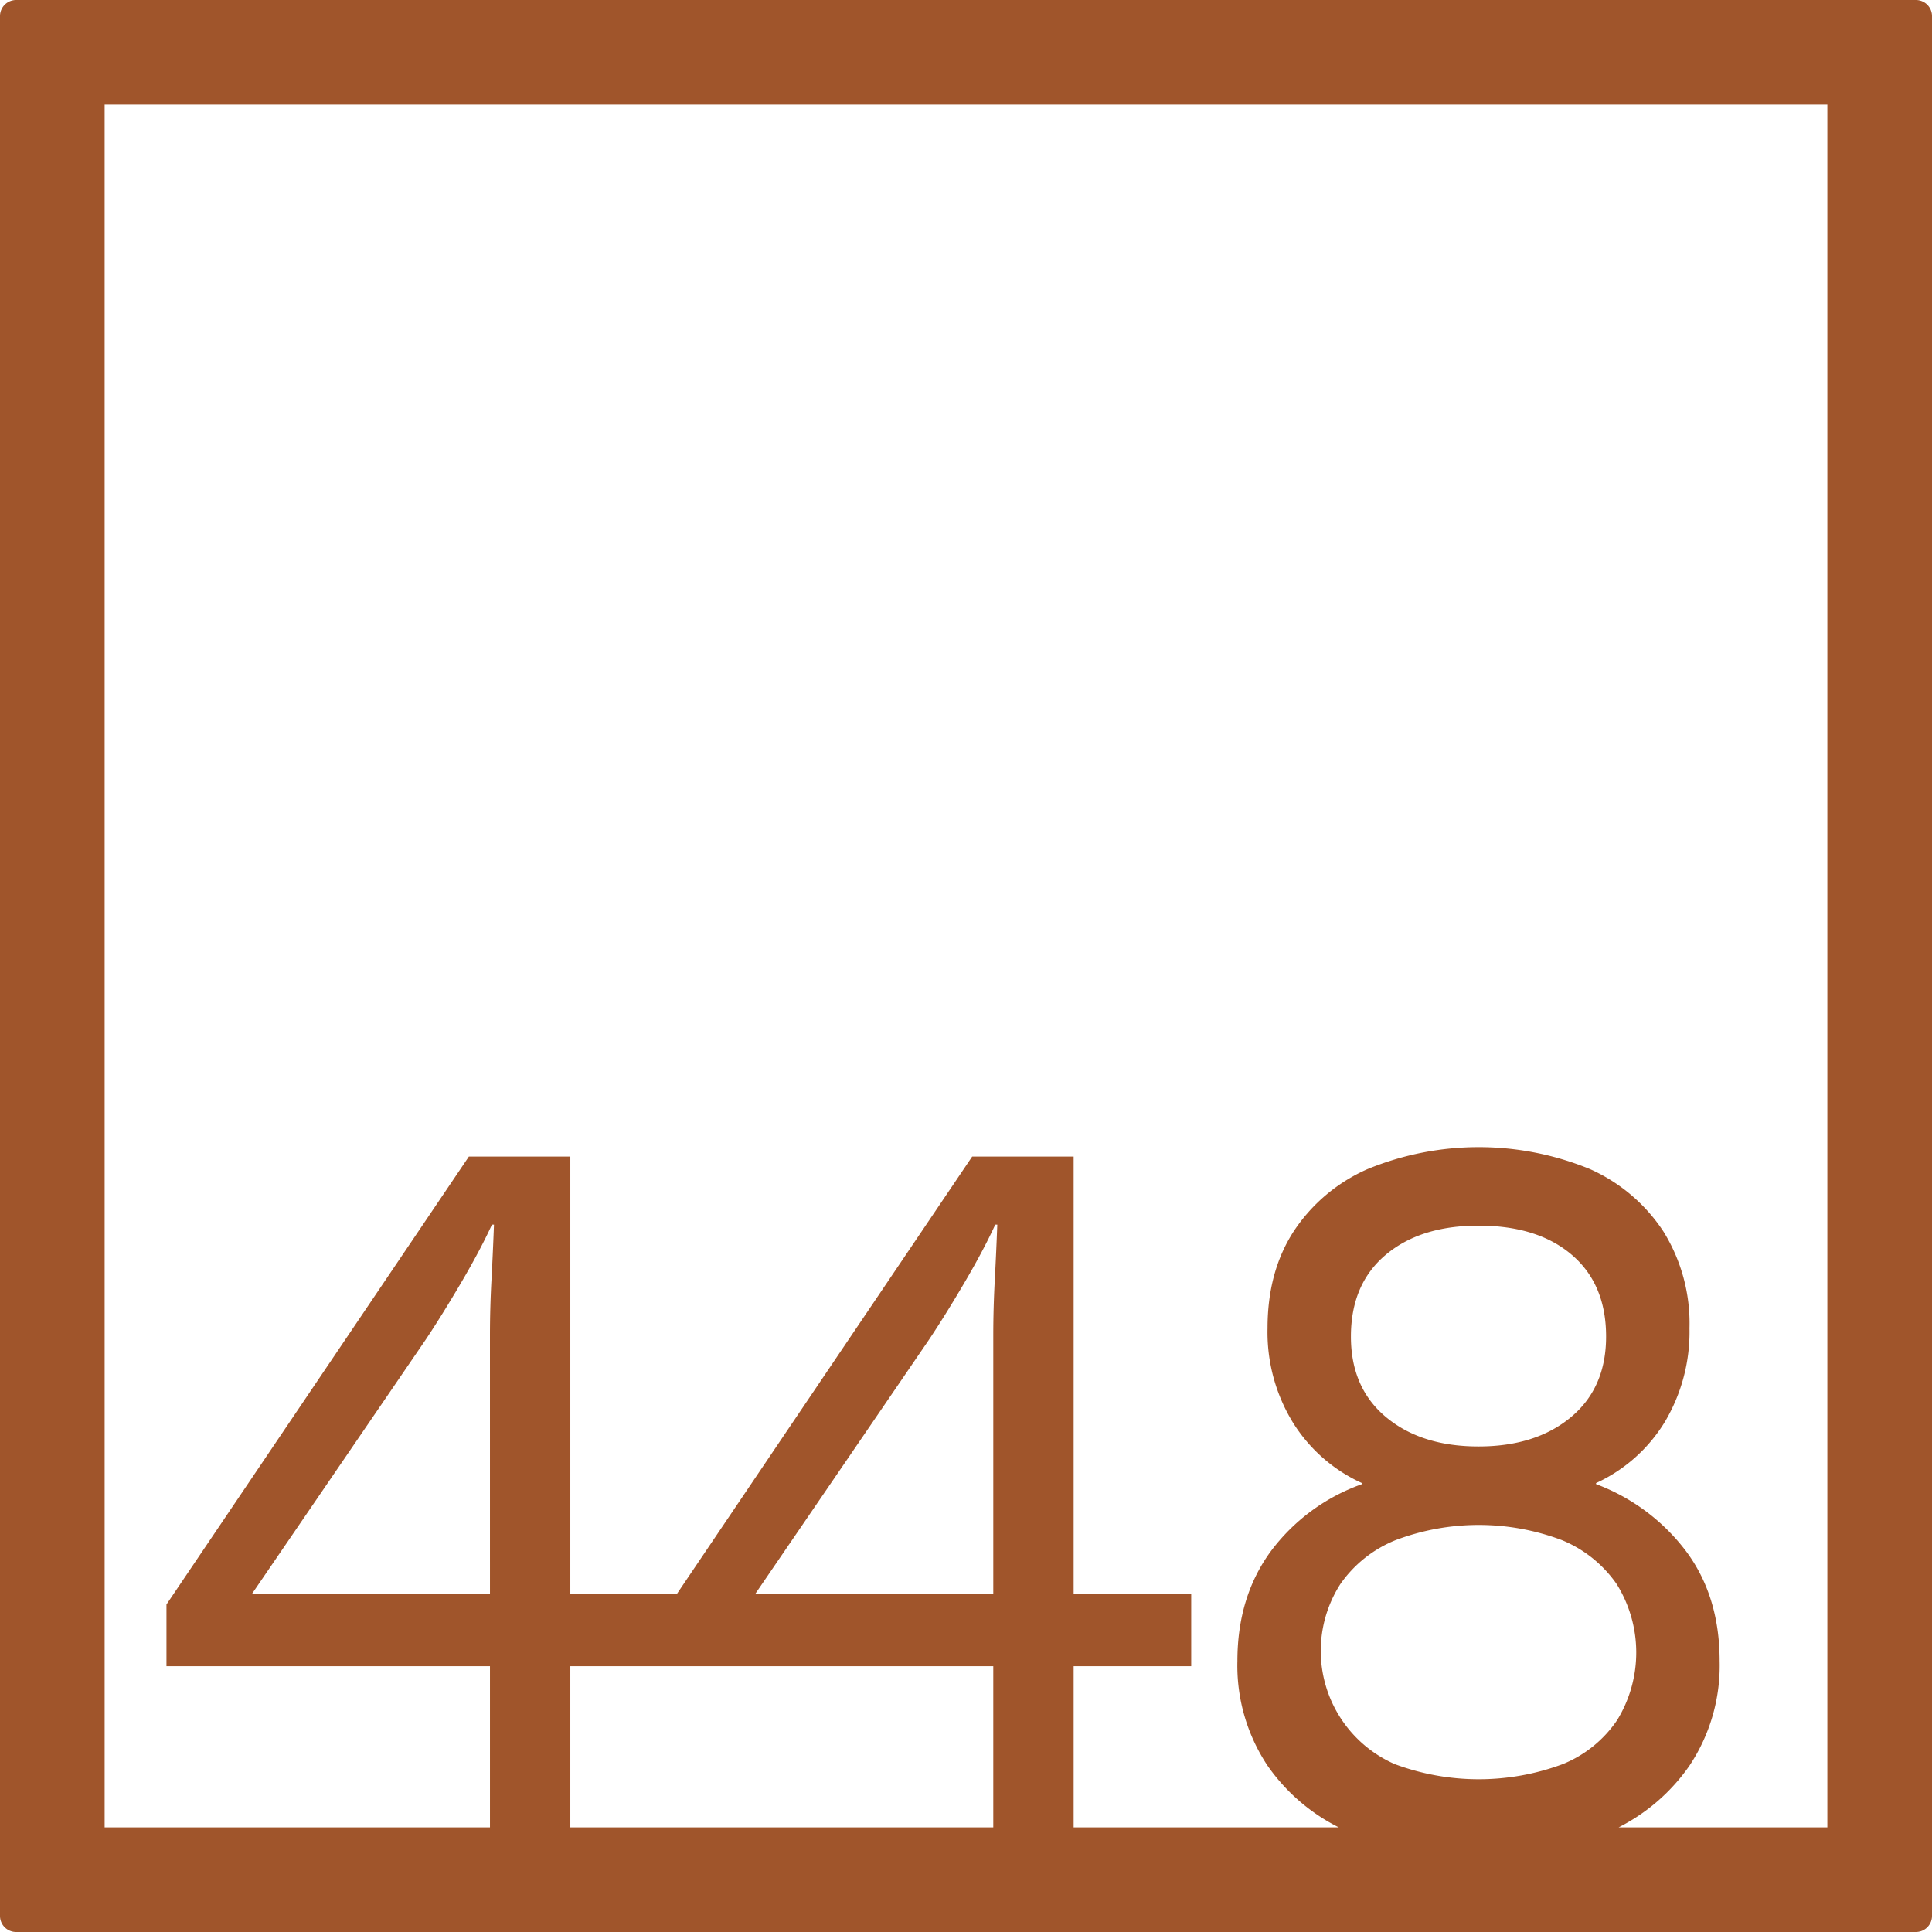 <svg xmlns="http://www.w3.org/2000/svg" width="120mm" height="120mm" viewBox="0 0 340.158 340.157">
  <g id="Zimmernummer">
      <g id="Z-04-448-R">
        <path fill="#A0552B" stroke="none" d="M337.323,0H2.835A2.836,2.836,0,0,0,0,2.835V337.323a2.834,2.834,0,0,0,2.835,2.834H337.323a2.834,2.834,0,0,0,2.835-2.834V2.835A2.836,2.836,0,0,0,337.323,0ZM86.266,280.651H44.345l30.6-44.774q2.826-4.236,6.19-9.949t5.483-10.318h.354q-.177,4.792-.442,9.765t-.265,9.764Zm34.846,12.713h53.77v28.368H100.416V293.364h20.7Zm54.036-67.989q-.266,4.976-.266,9.764v45.512H132.961l30.6-44.774q2.827-4.236,6.19-9.949t5.484-10.318h.354Q175.412,220.4,175.148,225.375Zm70.574,45.786a41.426,41.426,0,0,1,29.274,0,21.78,21.78,0,0,1,9.64,7.738,22.769,22.769,0,0,1,.089,23.953,21.151,21.151,0,0,1-9.552,7.738,42.4,42.4,0,0,1-29.628,0,21.772,21.772,0,0,1-9.552-31.691A21.7,21.7,0,0,1,245.722,271.161Zm-7.871-35.836q0-9.211,6.1-14.371t16.362-5.161q10.434,0,16.45,5.161t6.014,14.371q0,9.029-6.191,14.187t-16.273,5.158q-10.083,0-16.274-5.158T237.851,235.325Zm83.881,86.407H284.987a33.772,33.772,0,0,0,12.473-10.864,31.785,31.785,0,0,0,5.307-18.426q0-11.423-5.926-19.346A35.347,35.347,0,0,0,281.01,261.3v-.183a27.762,27.762,0,0,0,12.116-10.78,30.984,30.984,0,0,0,4.334-16.49,30.659,30.659,0,0,0-4.6-17.043,30.139,30.139,0,0,0-12.913-10.963,51.524,51.524,0,0,0-39.178,0,30.013,30.013,0,0,0-13,10.963q-4.6,7.1-4.6,17.043a30.408,30.408,0,0,0,4.511,16.676A27.9,27.9,0,0,0,239.8,261.12v.183a34.3,34.3,0,0,0-16.1,11.885q-5.837,8.016-5.836,19.254a31.784,31.784,0,0,0,5.305,18.426,33.639,33.639,0,0,0,12.541,10.864H189.032V293.364h20.7V280.651h-20.7V203.633H171.167l-52,77.018H100.416V203.633H82.551L29.31,282.493v10.871H86.266v28.368H18.425V18.425H321.732Z"/>
      </g>
    </g>
</svg>
